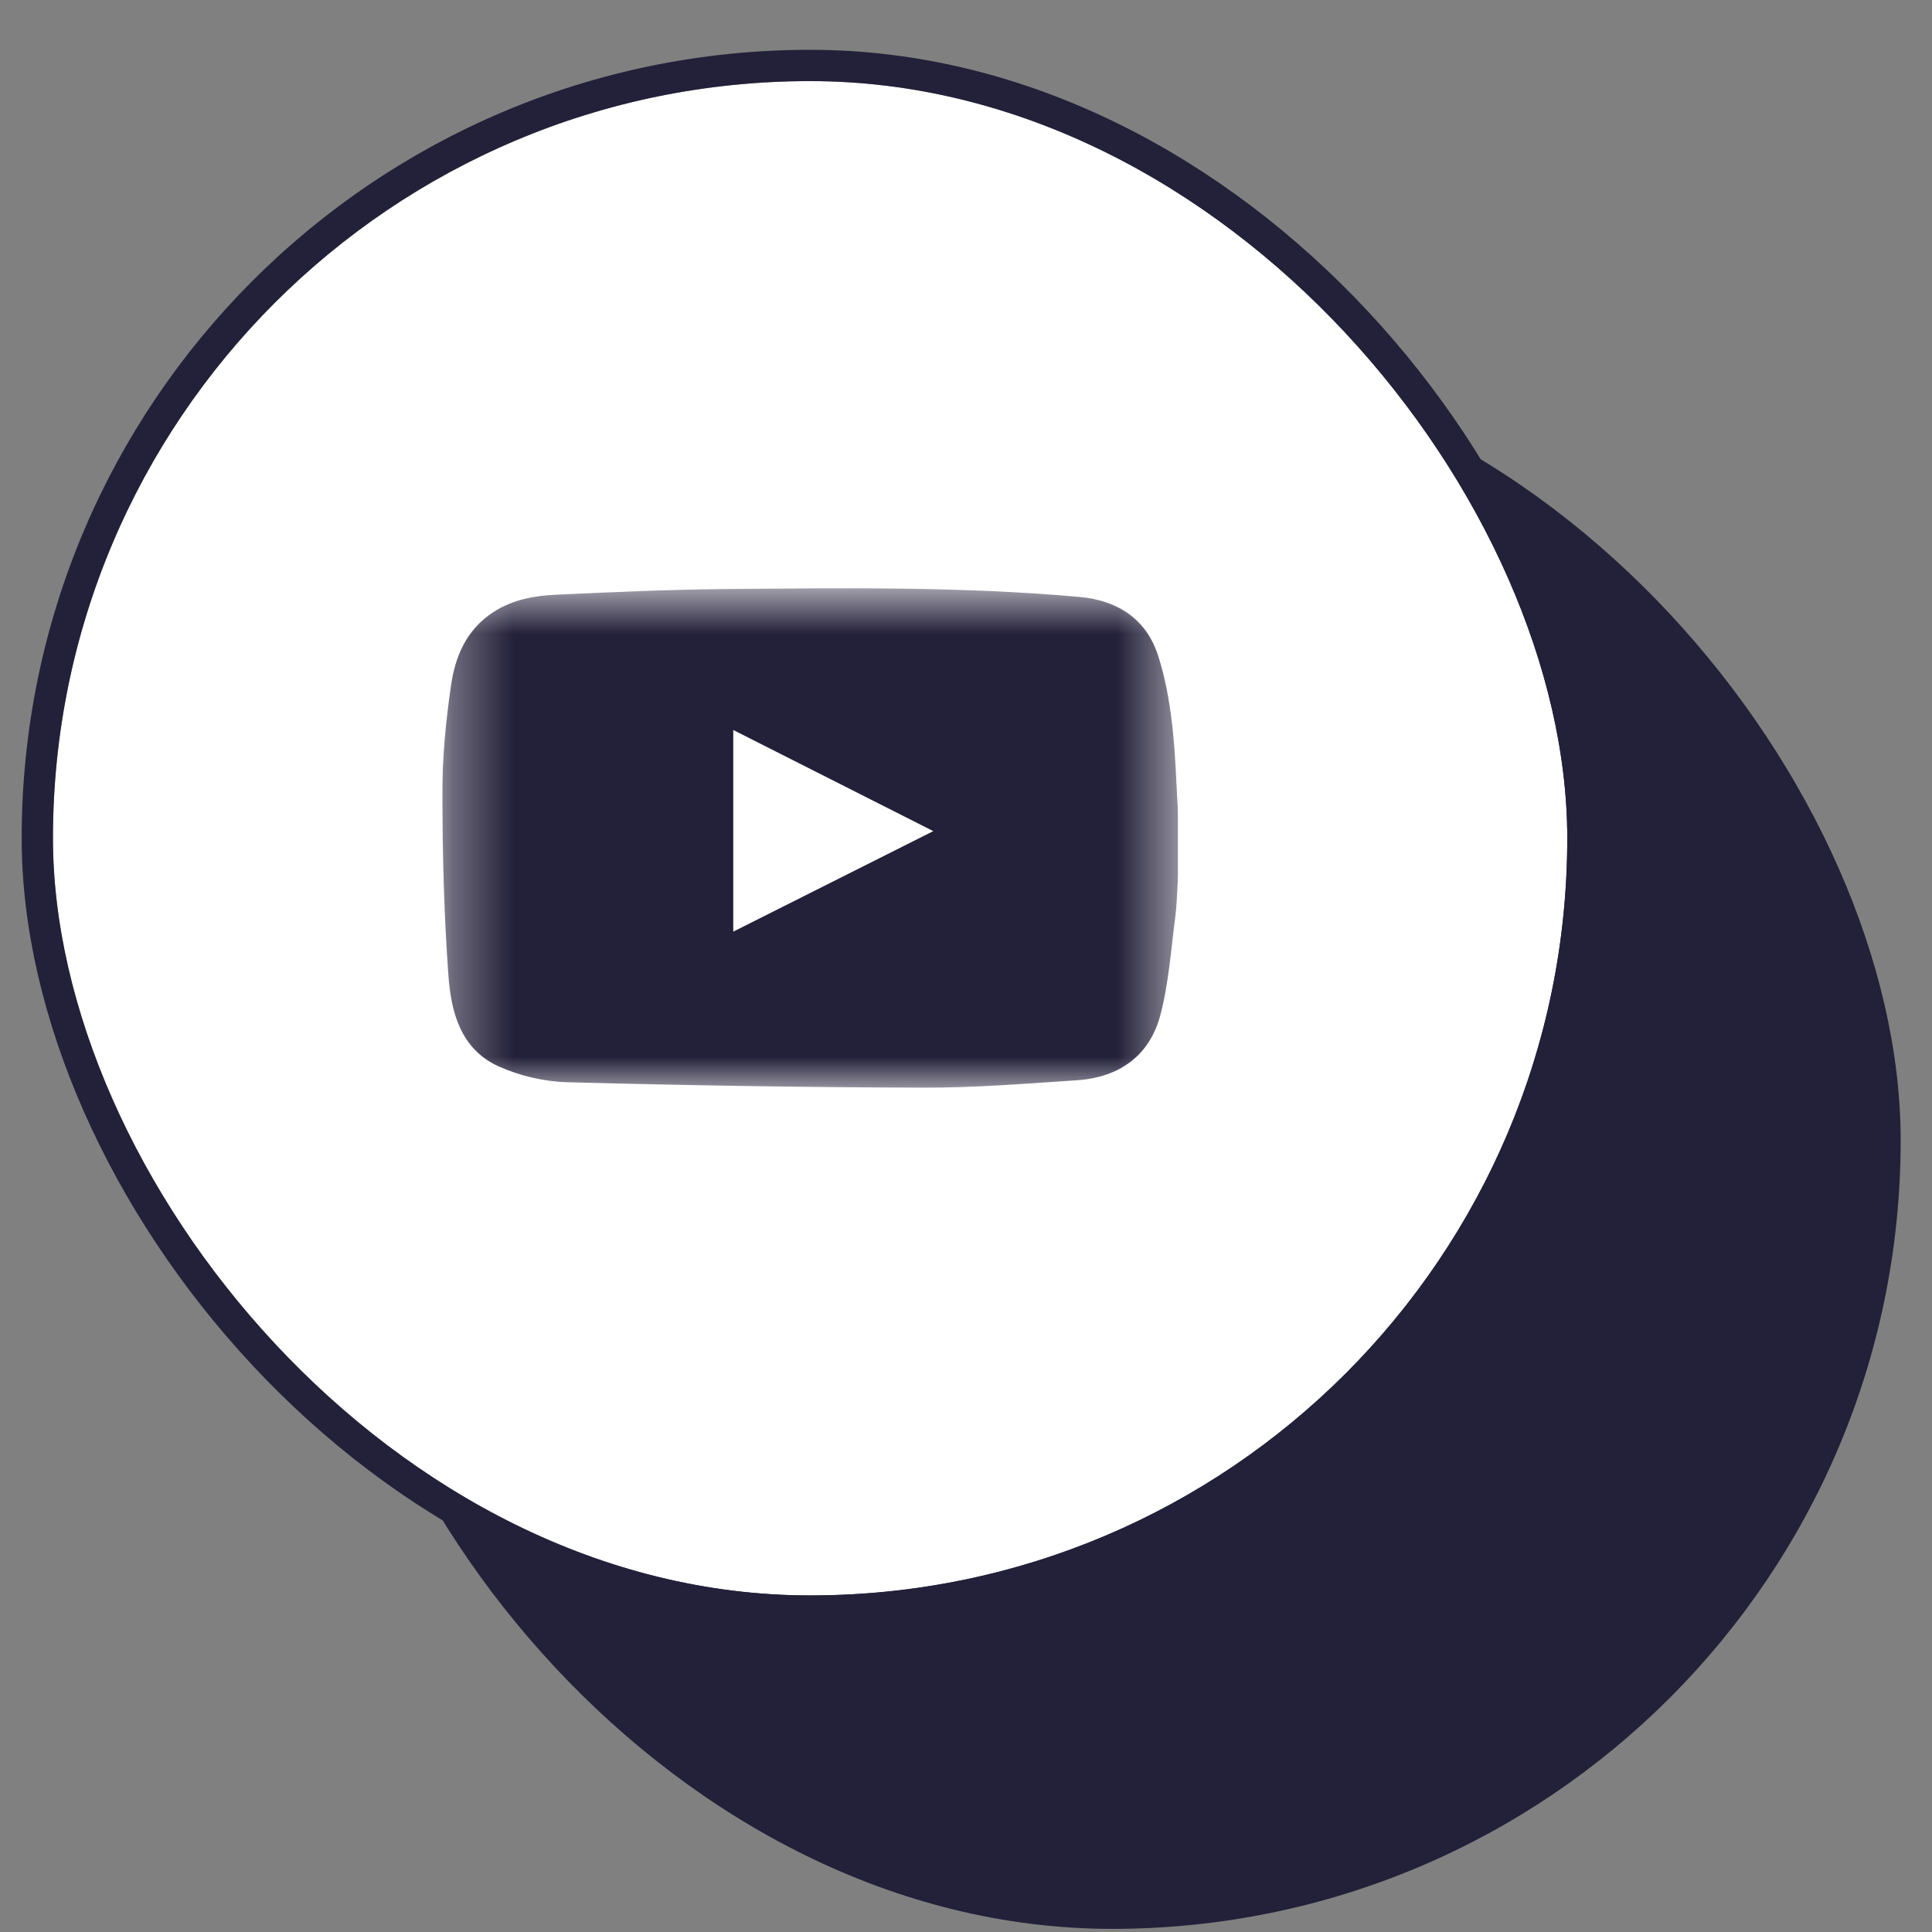 <svg width="32" height="32" viewBox="0 0 32 32" fill="none" xmlns="http://www.w3.org/2000/svg">
<rect x="0" y="0" width="32" height="32" fill="#808080" stroke="none"/>
<rect x="5.363" y="5.83" width="26.118" height="26.118" rx="13.059" fill="#232039"/>
<rect x="0.877" y="1.344" width="25.082" height="25.082" rx="12.541" fill="white"/>
<g clip-path="url(#clip0_14642_164097)">
<mask id="mask0_14642_164097" style="mask-type:alpha" maskUnits="userSpaceOnUse" x="7" y="9" width="13" height="10">
<path fill-rule="evenodd" clip-rule="evenodd" d="M7.327 9.744H19.515V18.015H7.327V9.744Z" fill="white"/>
</mask>
<g mask="url(#mask0_14642_164097)">
<path fill-rule="evenodd" clip-rule="evenodd" d="M12.145 15.431V12.091L15.458 13.766C14.331 14.332 13.252 14.874 12.145 15.431ZM19.415 12.004C19.37 11.618 19.301 11.227 19.181 10.856C18.987 10.257 18.514 9.944 17.886 9.888C15.944 9.713 13.997 9.74 12.051 9.756C11.105 9.764 10.159 9.806 9.214 9.85C8.849 9.866 8.49 9.931 8.172 10.138C7.721 10.431 7.538 10.878 7.469 11.36C7.385 11.944 7.326 12.538 7.327 13.127C7.328 14.142 7.354 15.158 7.428 16.168C7.472 16.763 7.629 17.375 8.255 17.661C8.604 17.819 9.012 17.915 9.397 17.925C11.365 17.978 13.335 18.01 15.304 18.015C16.15 18.017 16.996 17.949 17.841 17.892C18.549 17.845 19.044 17.475 19.219 16.814C19.356 16.295 19.393 15.751 19.463 15.216C19.495 14.969 19.498 14.716 19.515 14.466V13.532C19.484 13.022 19.473 12.511 19.415 12.004Z" fill="#232039"/>
</g>
</g>
<rect x="0.618" y="1.084" width="25.6" height="25.6" rx="12.8" stroke="#232039" stroke-width="0.518"/>
<defs>
<clipPath id="clip0_14642_164097">
<rect width="12.188" height="9.848" fill="white" transform="translate(7.323 8.956)"/>
</clipPath>
</defs>
</svg>
